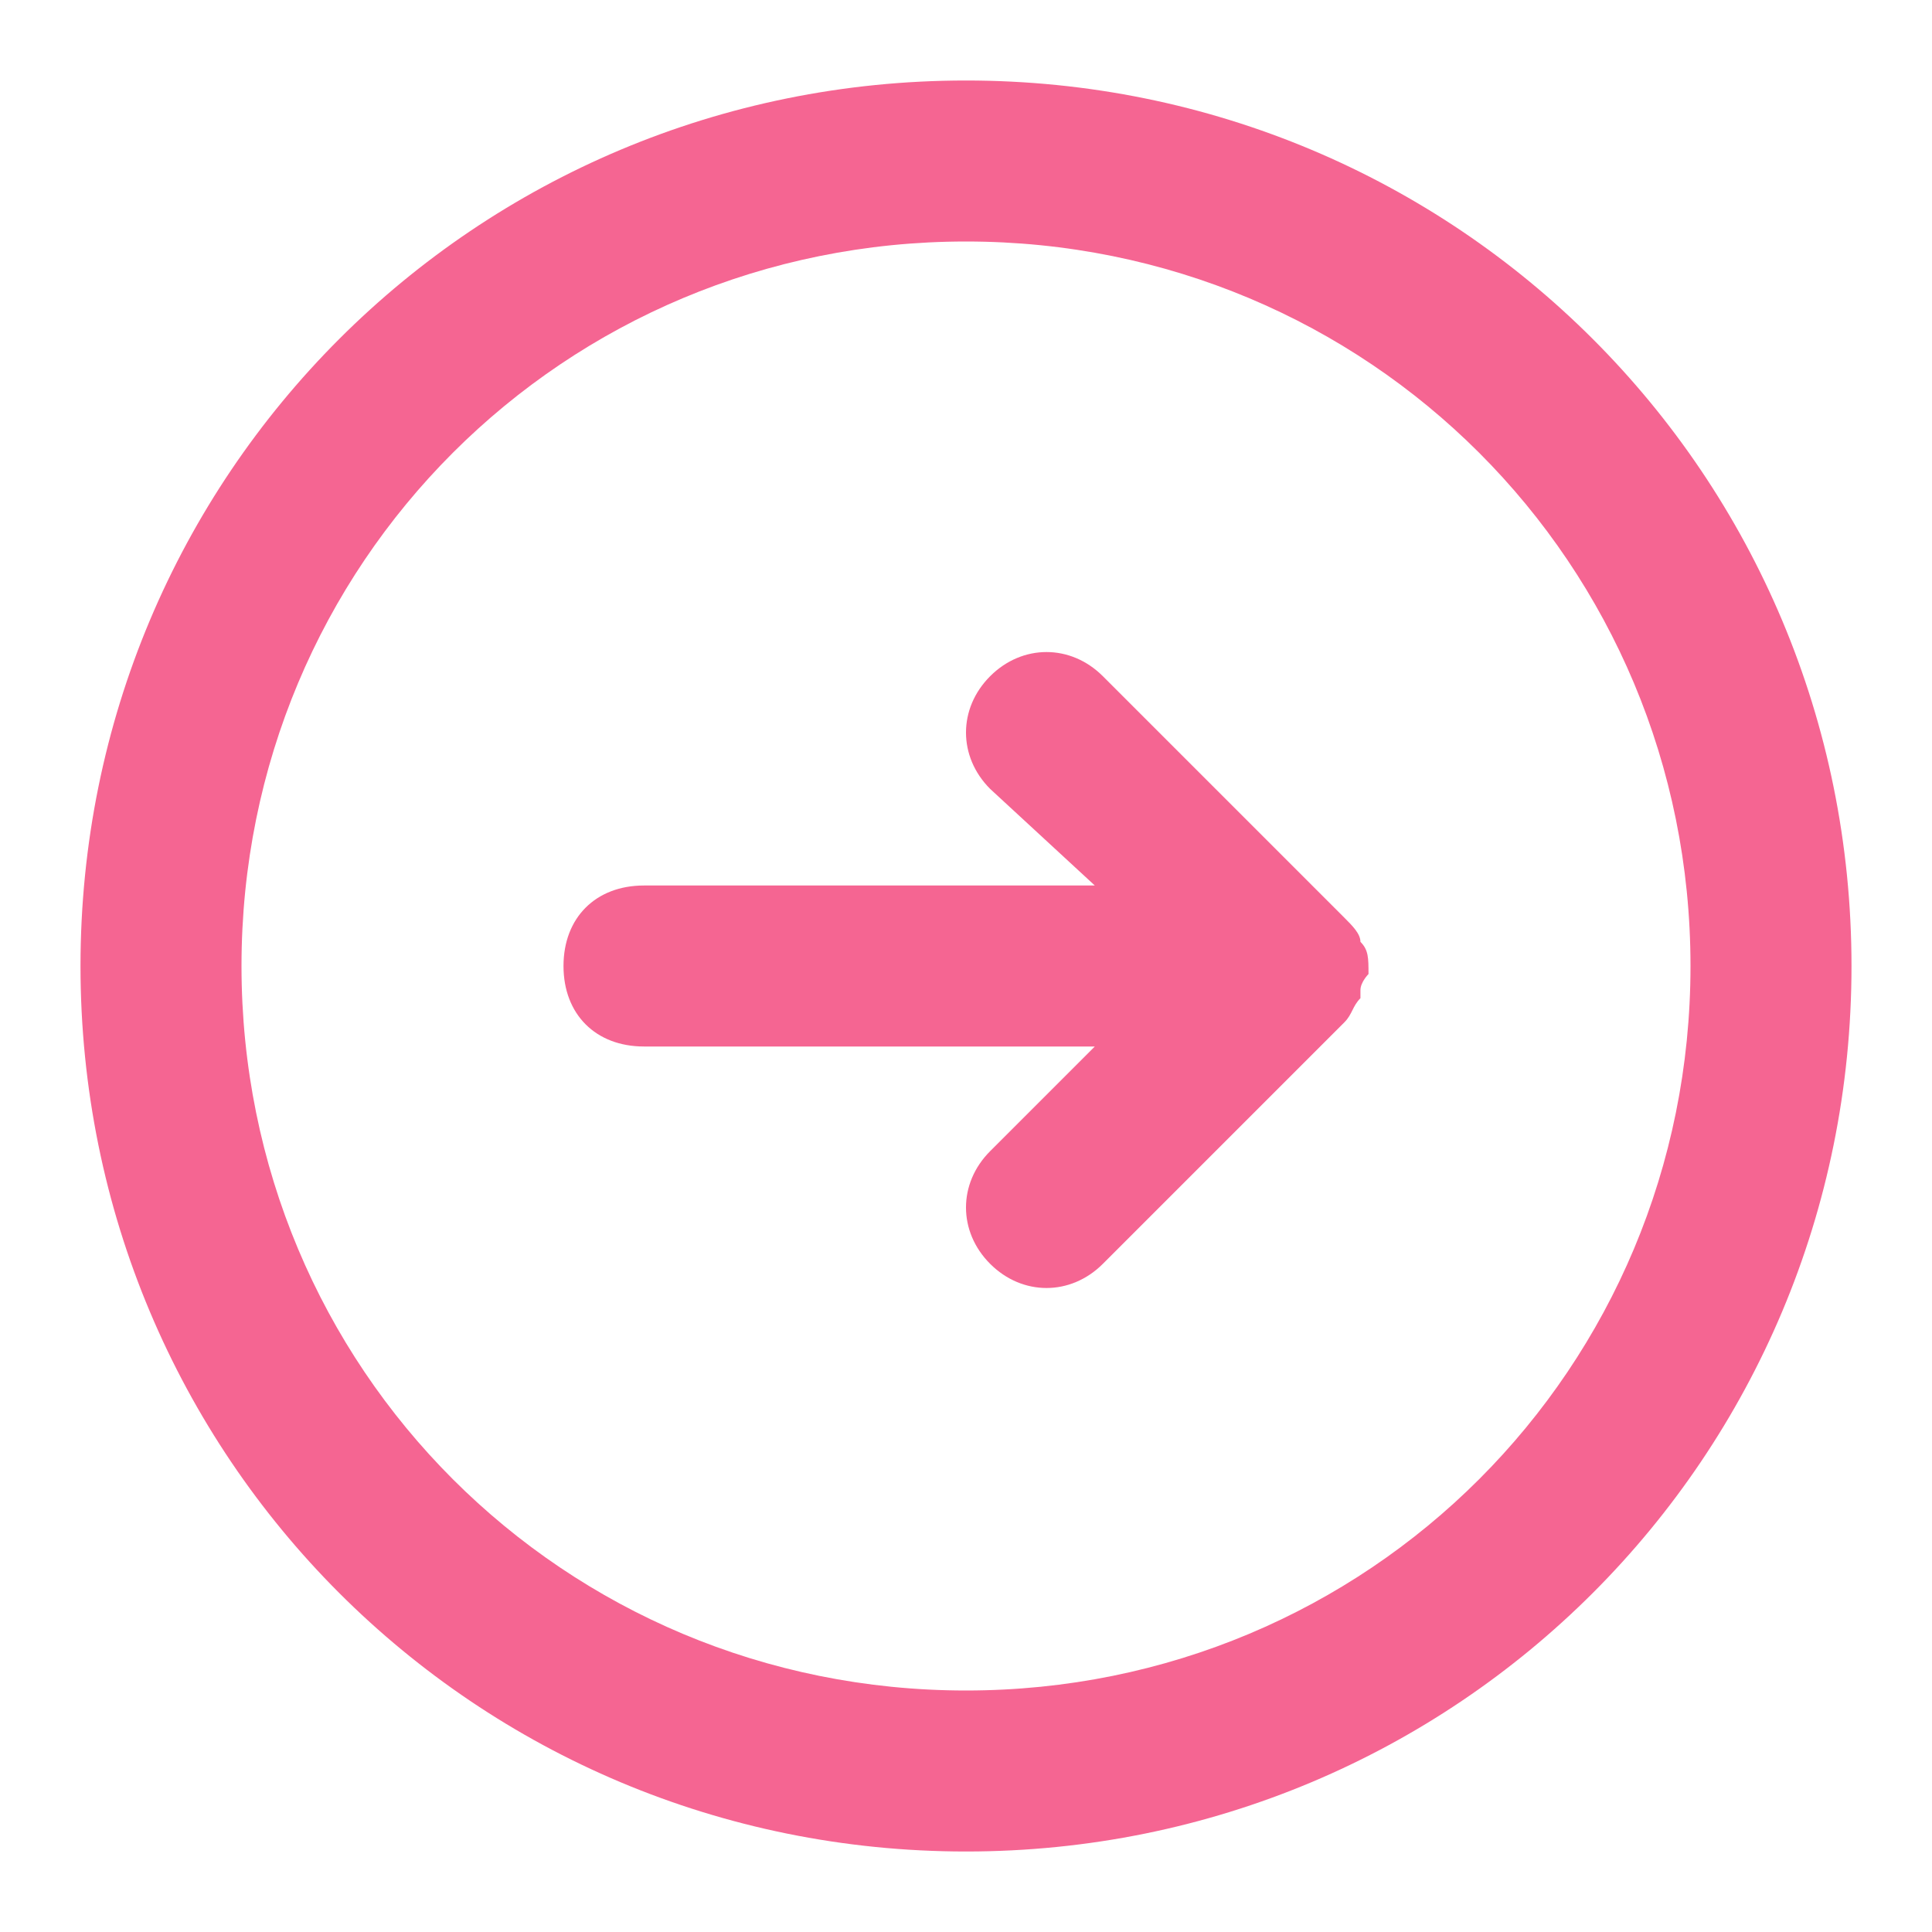 <?xml version="1.0" encoding="utf-8"?>
<!-- Generator: Adobe Illustrator 28.3.0, SVG Export Plug-In . SVG Version: 6.00 Build 0)  -->
<svg version="1.1" id="fe6f7196-7356-4aae-8fe1-ea005662aa78"
	 xmlns="http://www.w3.org/2000/svg" xmlns:xlink="http://www.w3.org/1999/xlink" x="0px" y="0px" viewBox="0 0 24 24"
	 style="enable-background:new 0 0 24 24;" xml:space="preserve">
<style type="text/css">
	.st0{fill:#F56592;}
</style>
<g id="e7afcd97-3e01-419a-af16-f294a0adbf56">
	<g>
		<path class="st0" d="M12,1C5.9,1,1,5.9,1,12s4.9,11,11,11s11-4.9,11-11S18.1,1,12,1z M12,21c-5,0-9-4-9-9s4-9,9-9s9,4,9,9
			S17,21,12,21L12,21z"/>
		<path class="st0" d="M17,12.1L17,12.1c0-0.2,0-0.3-0.1-0.4l0,0c0-0.1-0.1-0.2-0.2-0.3l-3-3c-0.4-0.4-1-0.4-1.4,0s-0.4,1,0,1.4
			l1.3,1.2H8c-0.6,0-1,0.4-1,1s0.4,1,1,1h5.6l-1.3,1.3c-0.4,0.4-0.4,1,0,1.4c0,0,0,0,0,0c0.4,0.4,1,0.4,1.4,0c0,0,0,0,0,0l3-3
			c0.1-0.1,0.1-0.2,0.2-0.3c0,0,0-0.1,0-0.1C16.9,12.2,17,12.1,17,12.1z"/>
	</g>
</g>
</svg>
